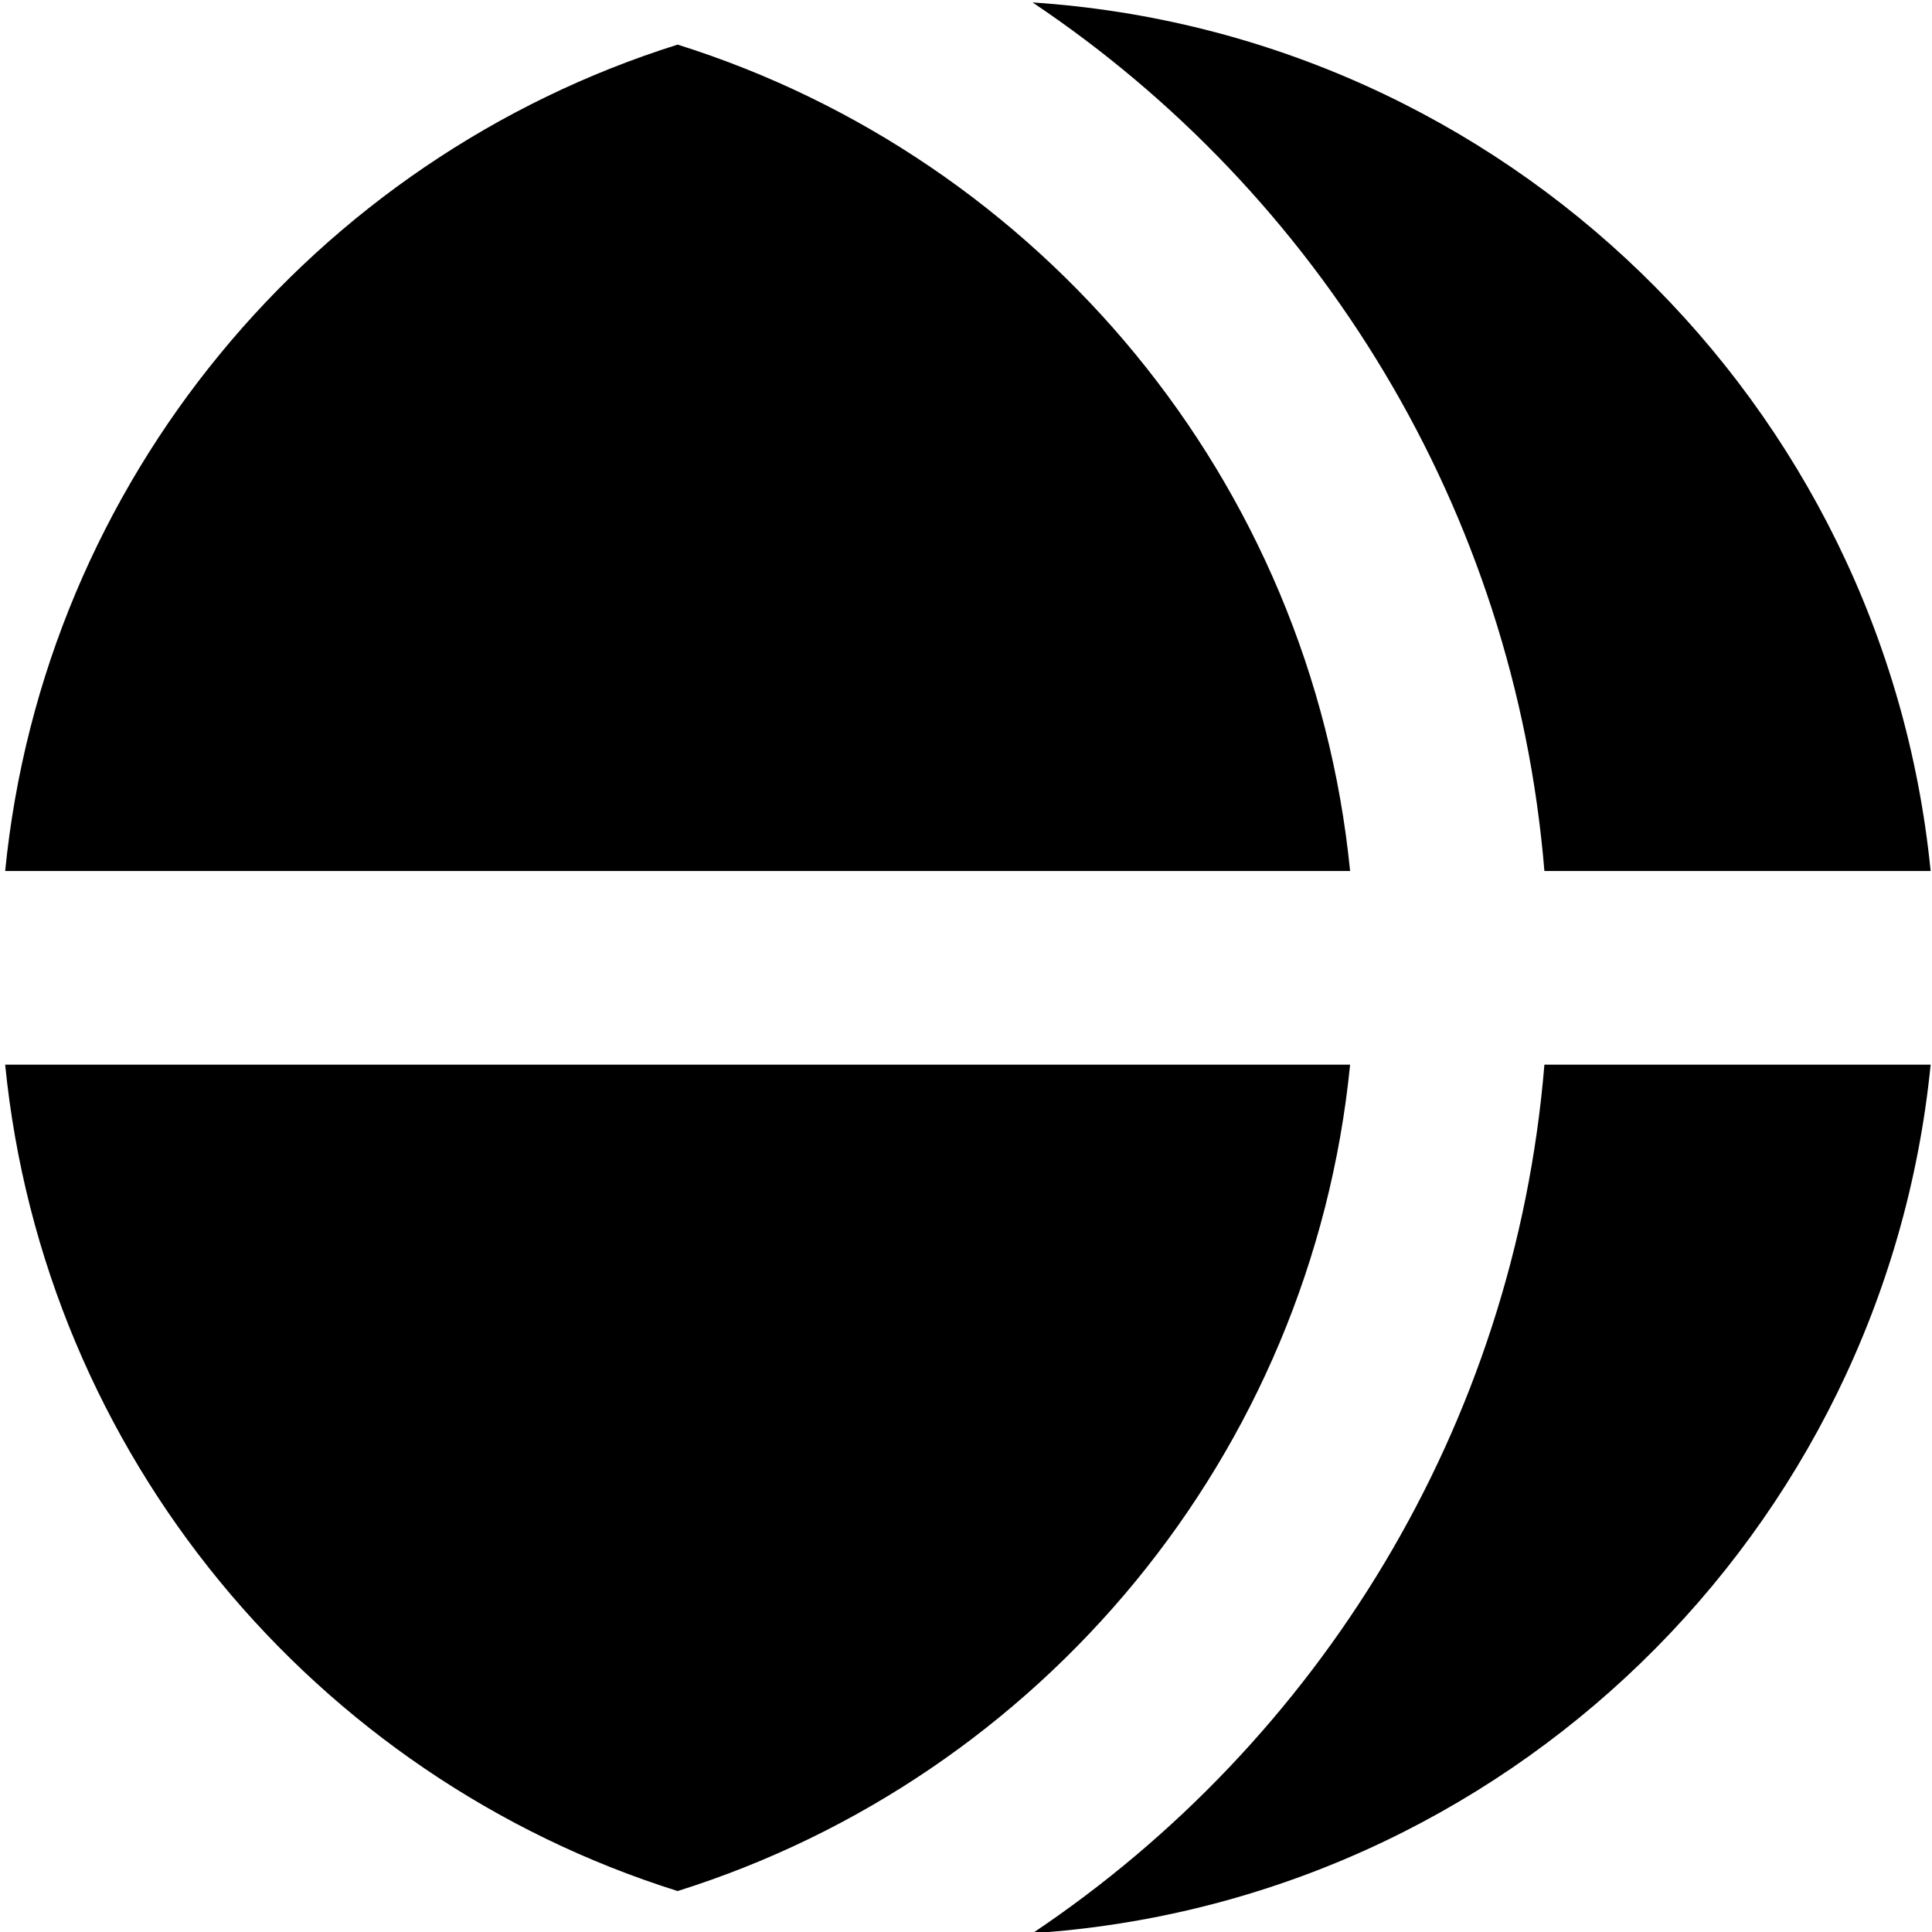<?xml version="1.0" encoding="UTF-8" standalone="no"?>
<!-- Created with Inkscape (http://www.inkscape.org/) -->

<svg
   xmlns:dc="http://purl.org/dc/elements/1.1/"
   xmlns:cc="http://creativecommons.org/ns#"
   xmlns:rdf="http://www.w3.org/1999/02/22-rdf-syntax-ns#"
   xmlns:svg="http://www.w3.org/2000/svg"
   xmlns="http://www.w3.org/2000/svg"
   xmlns:sodipodi="http://sodipodi.sourceforge.net/DTD/sodipodi-0.dtd"
   xmlns:inkscape="http://www.inkscape.org/namespaces/inkscape"
   width="1500"
   height="1500"
   viewBox="0 0 396.875 396.875"
   version="1.1"
   id="svg8"
   inkscape:export-filename="C:\Users\厂永刄先生\Documents\GXI3CW2\JáÈŭcèŭ\N̂i\長野県\章.png"
   inkscape:export-xdpi="96"
   inkscape:export-ydpi="96"
   inkscape:version="0.92.4 (5da689c313, 2019-01-14)"
   sodipodi:docname="章.svg">
  <defs
     id="defs2" />
  <sodipodi:namedview
     id="base"
     pagecolor="#ffffff"
     bordercolor="#666666"
     borderopacity="1.0"
     inkscape:pageopacity="0.0"
     inkscape:pageshadow="2"
     inkscape:zoom="0.30222222"
     inkscape:cx="1181.9999"
     inkscape:cy="750.00006"
     inkscape:document-units="px"
     inkscape:current-layer="layer1"
     showgrid="false"
     units="px"
     fit-margin-top="0"
     fit-margin-left="0"
     fit-margin-right="0"
     fit-margin-bottom="0"
     inkscape:showpageshadow="false"
     inkscape:snap-intersection-paths="true"
     inkscape:object-paths="false"
     inkscape:pagecheckerboard="true"
     inkscape:snap-smooth-nodes="true"
     inkscape:window-width="1366"
     inkscape:window-height="745"
     inkscape:window-x="-8"
     inkscape:window-y="-8"
     inkscape:window-maximized="1"
     inkscape:object-nodes="true"
     inkscape:snap-nodes="true" />
  <g
     inkscape:label="レイヤー 1"
     inkscape:groupmode="layer"
     id="layer1"
     transform="translate(-46.416,-338.955)">
    <path
       sodipodi:nodetypes="cccccccccccccccc"
       inkscape:connector-curvature="0"
       id="path847"
       transform="matrix(0.265,0,0,0.265,-2.797,299.268)"
       d="m 189.711,975.076 c 30.072,302.568 239.966,552.218 521.287,640.578 281.323,-88.359 491.208,-338.01 521.281,-640.578 z m 1193.184,0 c -23.184,280.712 -175.183,524.882 -396.758,673.262 365.913,-24.153 660.12,-310.719 696.152,-673.262 z m 299.395,-150.152 C 1646.256,462.381 1352.05,175.815 986.137,151.662 1207.712,300.042 1359.711,544.212 1382.895,824.924 Z m -450.01,0 C 1202.207,522.355 992.321,272.705 710.998,184.346 429.677,272.706 219.783,522.356 189.711,824.924 Z"
       style="opacity:1;fill:#000000;fill-opacity:1;fill-rule:evenodd;stroke:none;stroke-width:51.224;stroke-linecap:round;stroke-linejoin:round;stroke-miterlimit:4;stroke-dasharray:none;stroke-dashoffset:0;stroke-opacity:1;paint-order:normal" />
  </g>
</svg>
